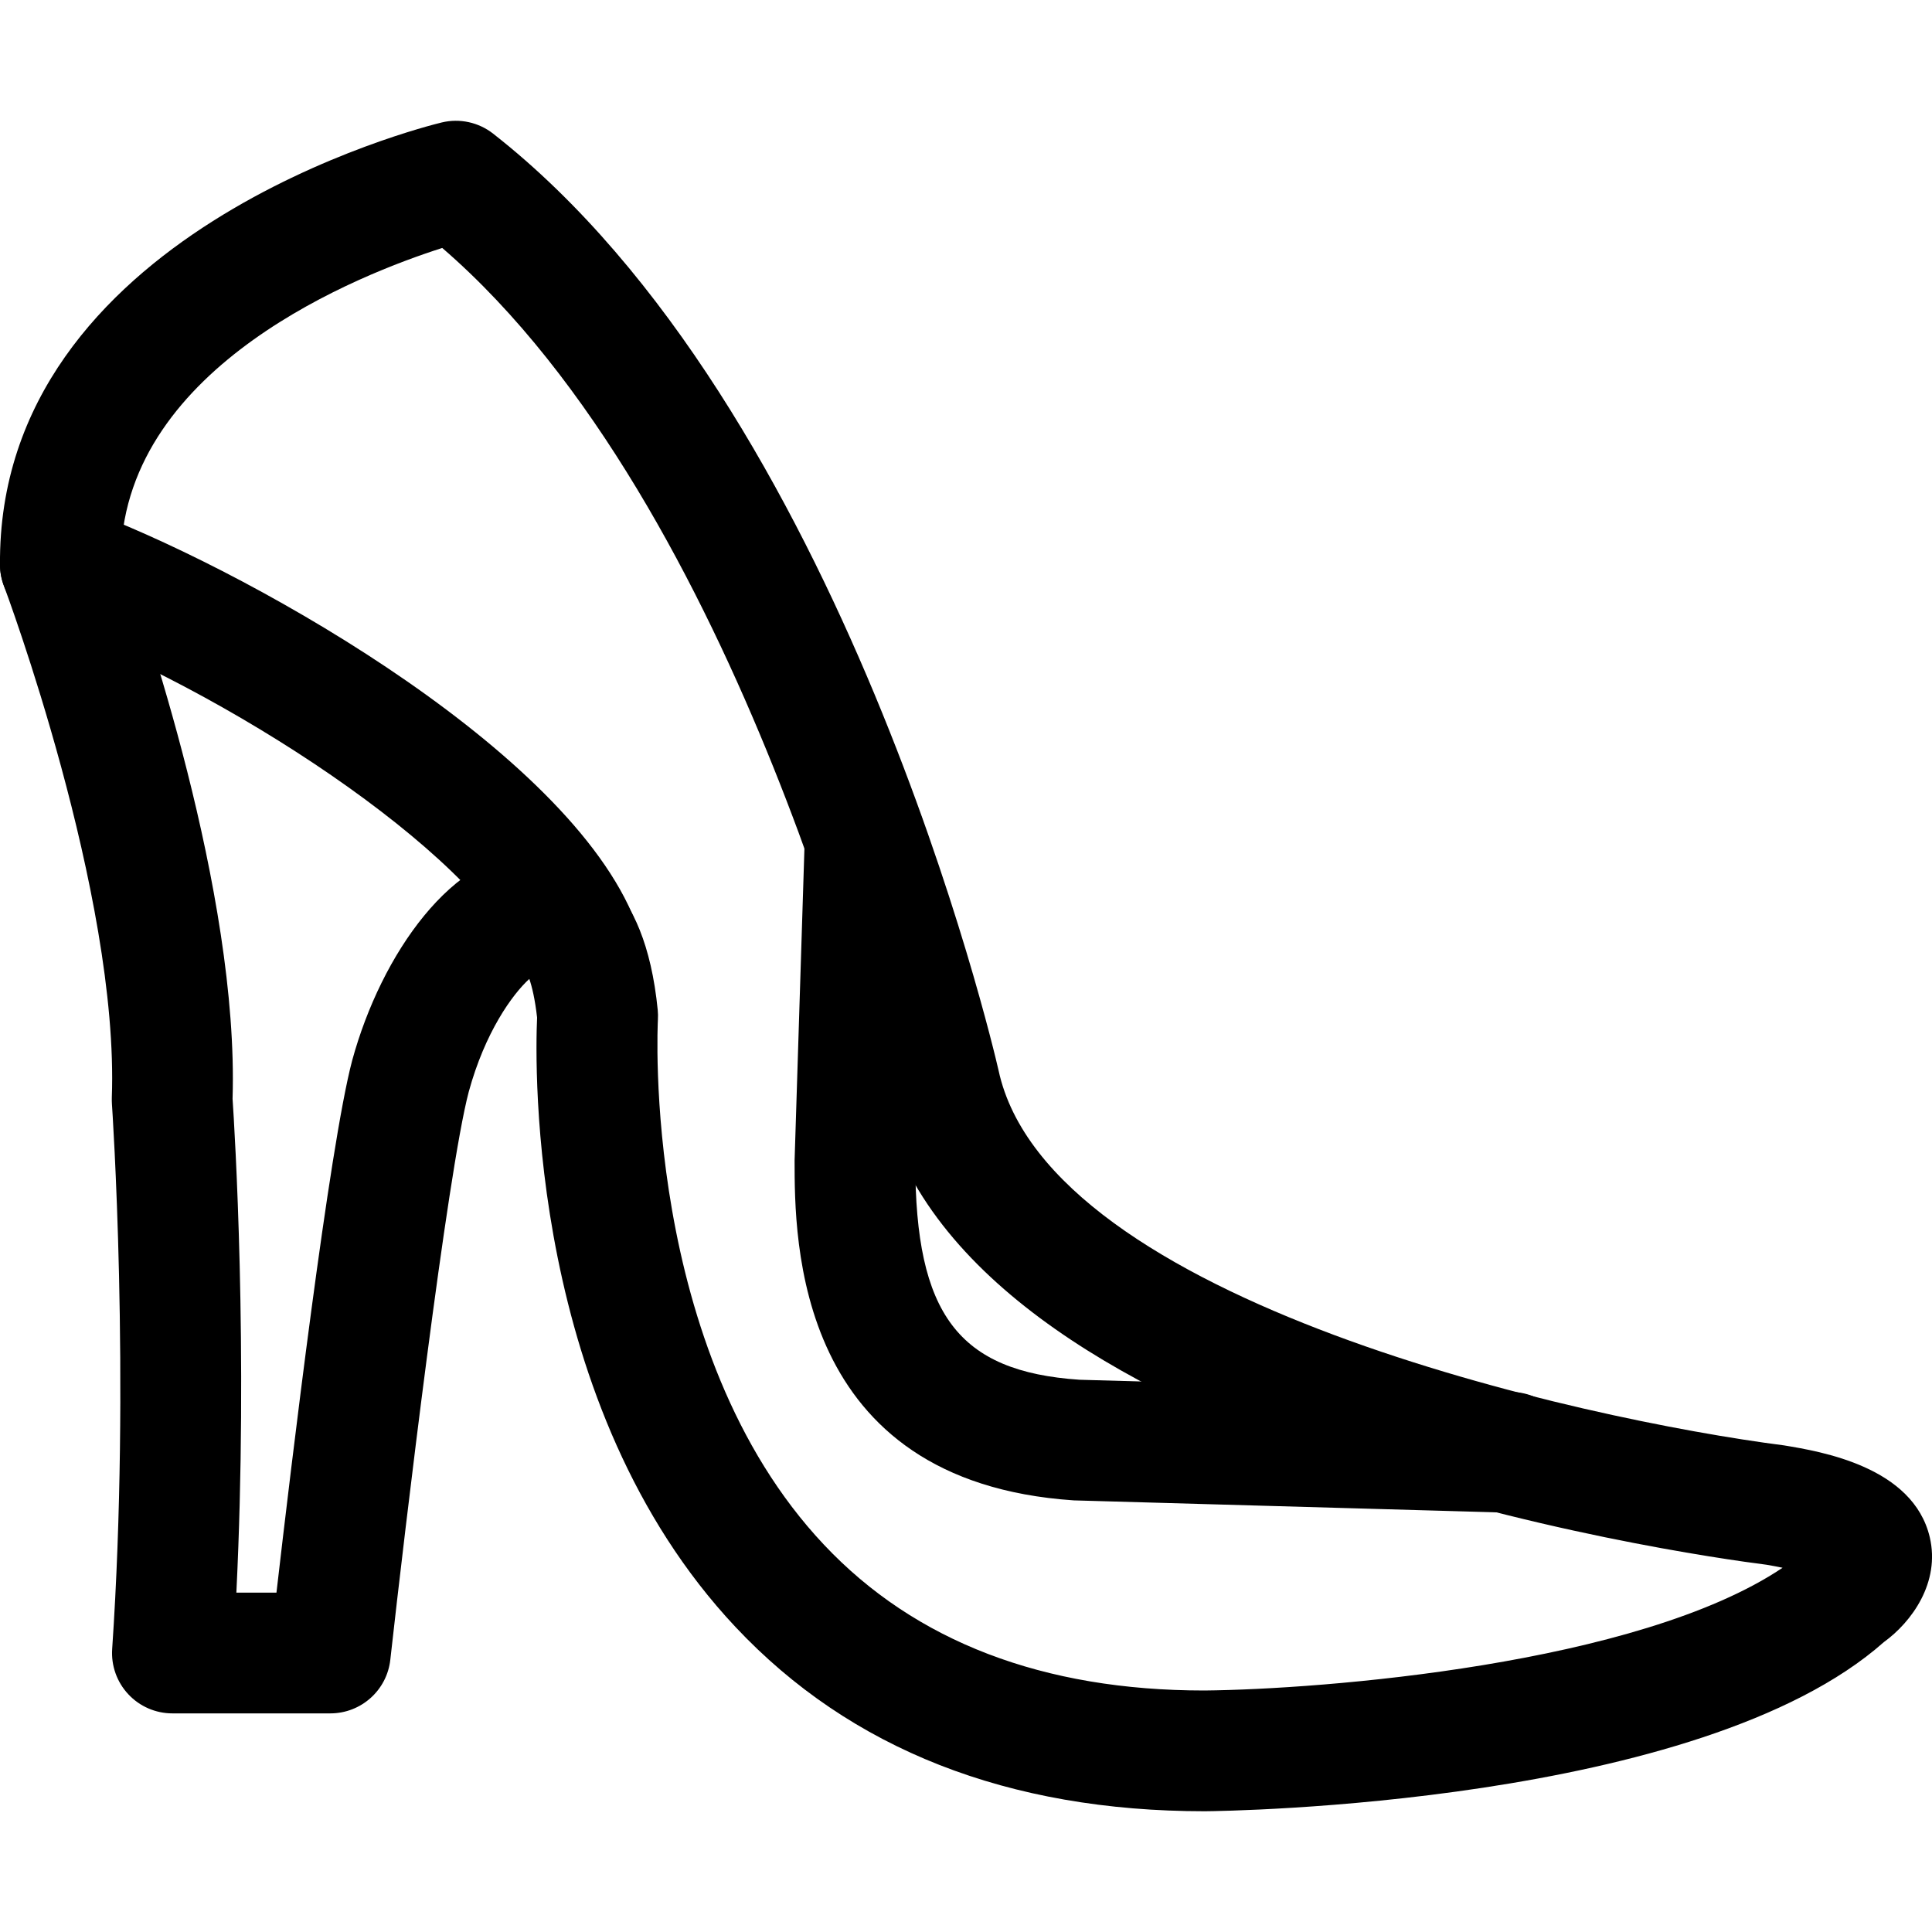<svg xmlns="http://www.w3.org/2000/svg" viewBox="0 0 32 32"><!--! Font Icona - https://fonticona.com | License - https://fonticona.com/license | Copyright 2022 FontIcona.com --><path d="M19.956,30c-3.257,0-5.87-1.026-7.773-3.051C8.747,23.294,8.86,17.66,8.896,16.854c-0.035-0.307-0.084-0.51-0.129-0.64c-0.283,0.258-0.734,0.885-1.003,1.869c-0.357,1.353-1.059,7.249-1.299,9.406c-0.056,0.507-0.484,0.89-0.994,0.89H2.855c-0.277,0-0.542-0.115-0.73-0.317c-0.189-0.202-0.286-0.474-0.267-0.75c0.305-4.504-0.001-8.981-0.004-9.025c-0.002-0.036-0.003-0.071-0.002-0.107c0.124-3.365-1.768-8.425-1.787-8.476C0.023,9.594,0.001,9.478,0,9.36c-0.051-5.494,7.017-7.259,7.318-7.332c0.295-0.071,0.61-0.003,0.85,0.186c5.79,4.532,8.269,15.067,8.371,15.514c0.824,3.838,9.669,5.784,13.009,6.212c0.611,0.101,2.139,0.353,2.415,1.521c0.176,0.749-0.299,1.404-0.76,1.737C28.157,29.899,20.29,29.997,19.956,30z M8.896,14.091c0.047,0,0.095,0.002,0.142,0.006c0.601,0.051,1.641,0.46,1.856,2.631c0.005,0.053,0.006,0.106,0.003,0.159c-0.003,0.055-0.286,5.479,2.751,8.699c1.509,1.602,3.629,2.414,6.3,2.414c1.93-0.018,7.183-0.425,9.577-2.033c-0.079-0.017-0.167-0.033-0.266-0.05c-1.336-0.169-13.409-1.874-14.671-7.756c-0.02-0.086-2.302-9.774-7.263-14.054C5.97,4.539,2.104,6.045,2.002,9.178c0.355,0.979,1.957,5.604,1.85,9.021c0.034,0.503,0.26,4.151,0.063,8.18h0.664c0.245-2.123,0.873-7.374,1.254-8.814C6.314,15.804,7.508,14.091,8.896,14.091z"/><path d="M25.022,25.055c-0.01,0-0.019,0-0.029,0l-7.208-0.204c-4.624-0.312-4.624-4.316-4.624-5.632l0.169-5.361c0.017-0.553,0.482-0.995,1.031-0.968c0.552,0.017,0.985,0.479,0.968,1.03l-0.169,5.33c0,2.517,0.712,3.467,2.72,3.603l7.169,0.202c0.552,0.016,0.987,0.477,0.971,1.028C26.006,24.625,25.561,25.055,25.022,25.055z"/><path d="M9.555,16.535c-0.386,0-0.753-0.225-0.917-0.601c-0.798-1.831-4.945-4.537-7.98-5.644c-0.519-0.189-0.786-0.763-0.597-1.282C0.25,8.49,0.825,8.222,1.342,8.411c2.57,0.937,7.886,3.87,9.129,6.724c0.22,0.506-0.011,1.096-0.518,1.316C9.824,16.508,9.688,16.535,9.555,16.535z"/></svg>